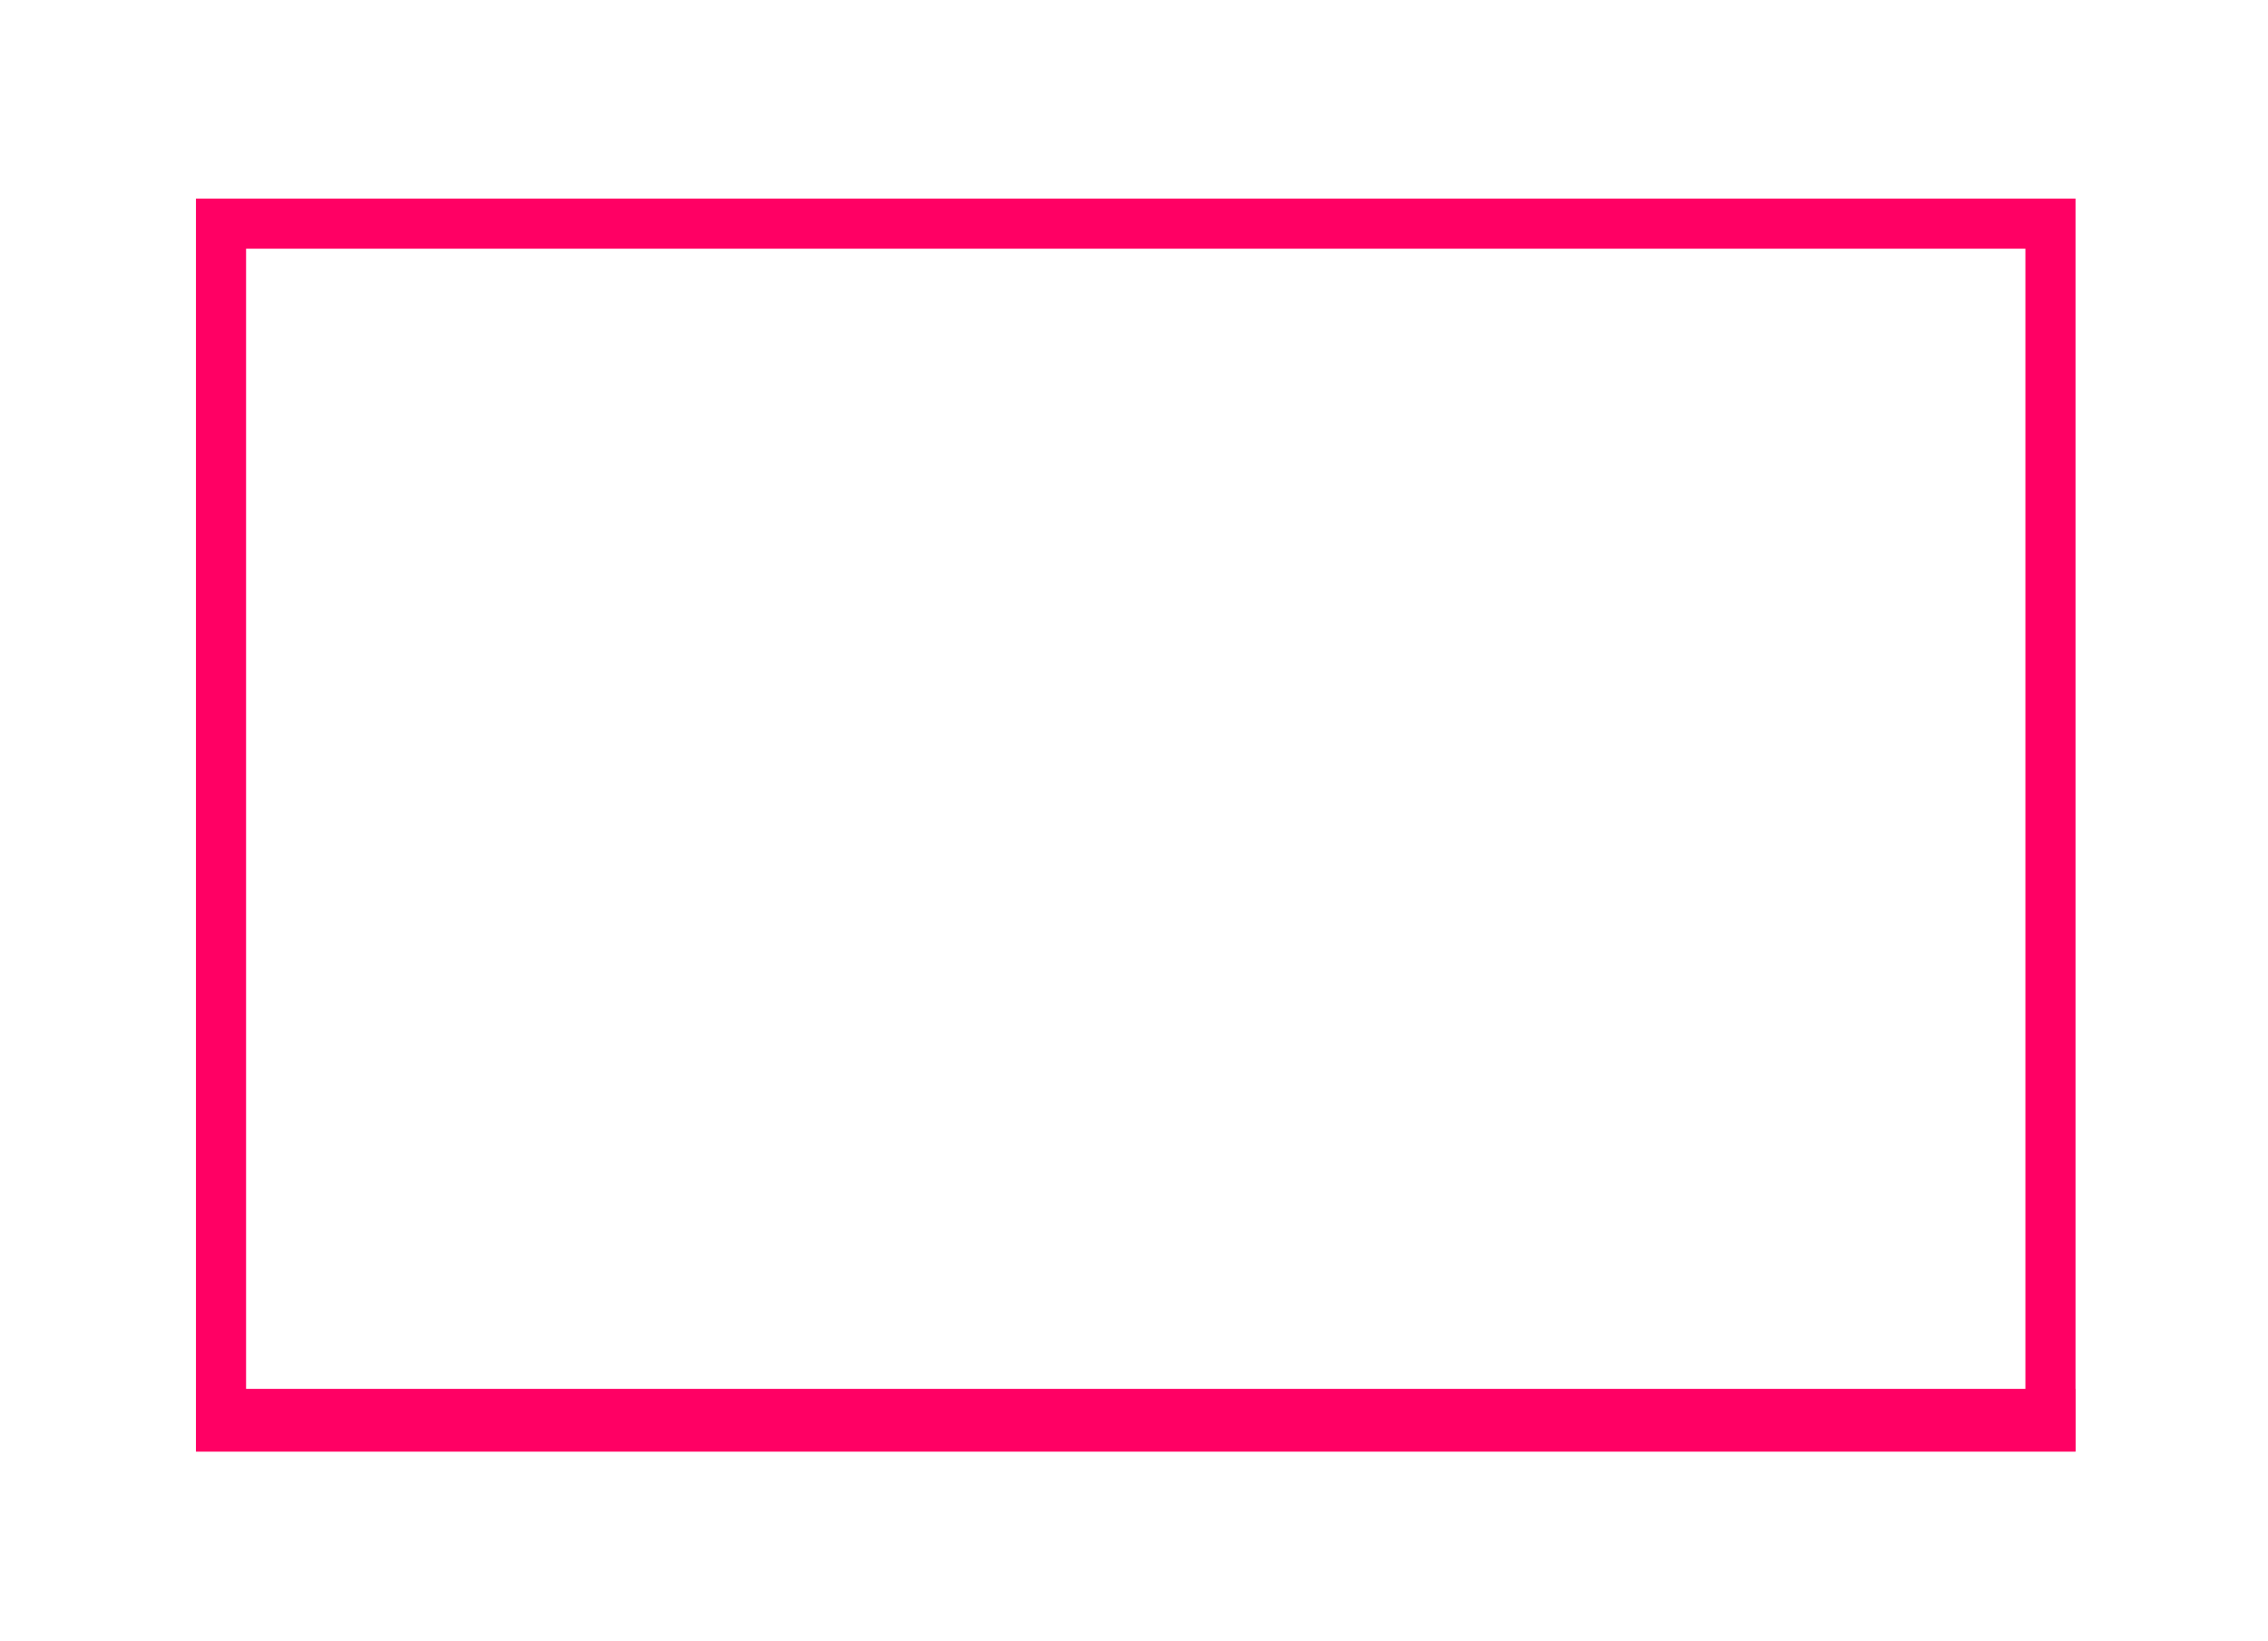 <svg width="181" height="131" viewBox="0 0 181 131" fill="none" xmlns="http://www.w3.org/2000/svg">
<g filter="url(#filter0_d_583_137)">
<path d="M165.64 15.85H15.64V115.85H165.64V15.85Z" fill="white"/>
<path d="M17.64 17.85H163.64V113.85H17.64V17.85Z" stroke="#FF0064" stroke-width="4"/>
</g>
<path d="M17.64 112.85H163.64V113.85H17.64V112.85Z" fill="#FF0064" stroke="#FF0064" stroke-width="4"/>
<defs>
<filter id="filter0_d_583_137" x="5.64" y="5.85" width="170" height="120" filterUnits="userSpaceOnUse" color-interpolation-filters="sRGB">
<feFlood flood-opacity="0" result="BackgroundImageFix"/>
<feColorMatrix in="SourceAlpha" type="matrix" values="0 0 0 0 0 0 0 0 0 0 0 0 0 0 0 0 0 0 127 0" result="hardAlpha"/>
<feOffset/>
<feGaussianBlur stdDeviation="5"/>
<feColorMatrix type="matrix" values="0 0 0 0 0 0 0 0 0 0 0 0 0 0 0 0 0 0 0.25 0"/>
<feBlend mode="normal" in2="BackgroundImageFix" result="effect1_dropShadow_583_137"/>
<feBlend mode="normal" in="SourceGraphic" in2="effect1_dropShadow_583_137" result="shape"/>
</filter>
</defs>
</svg>
